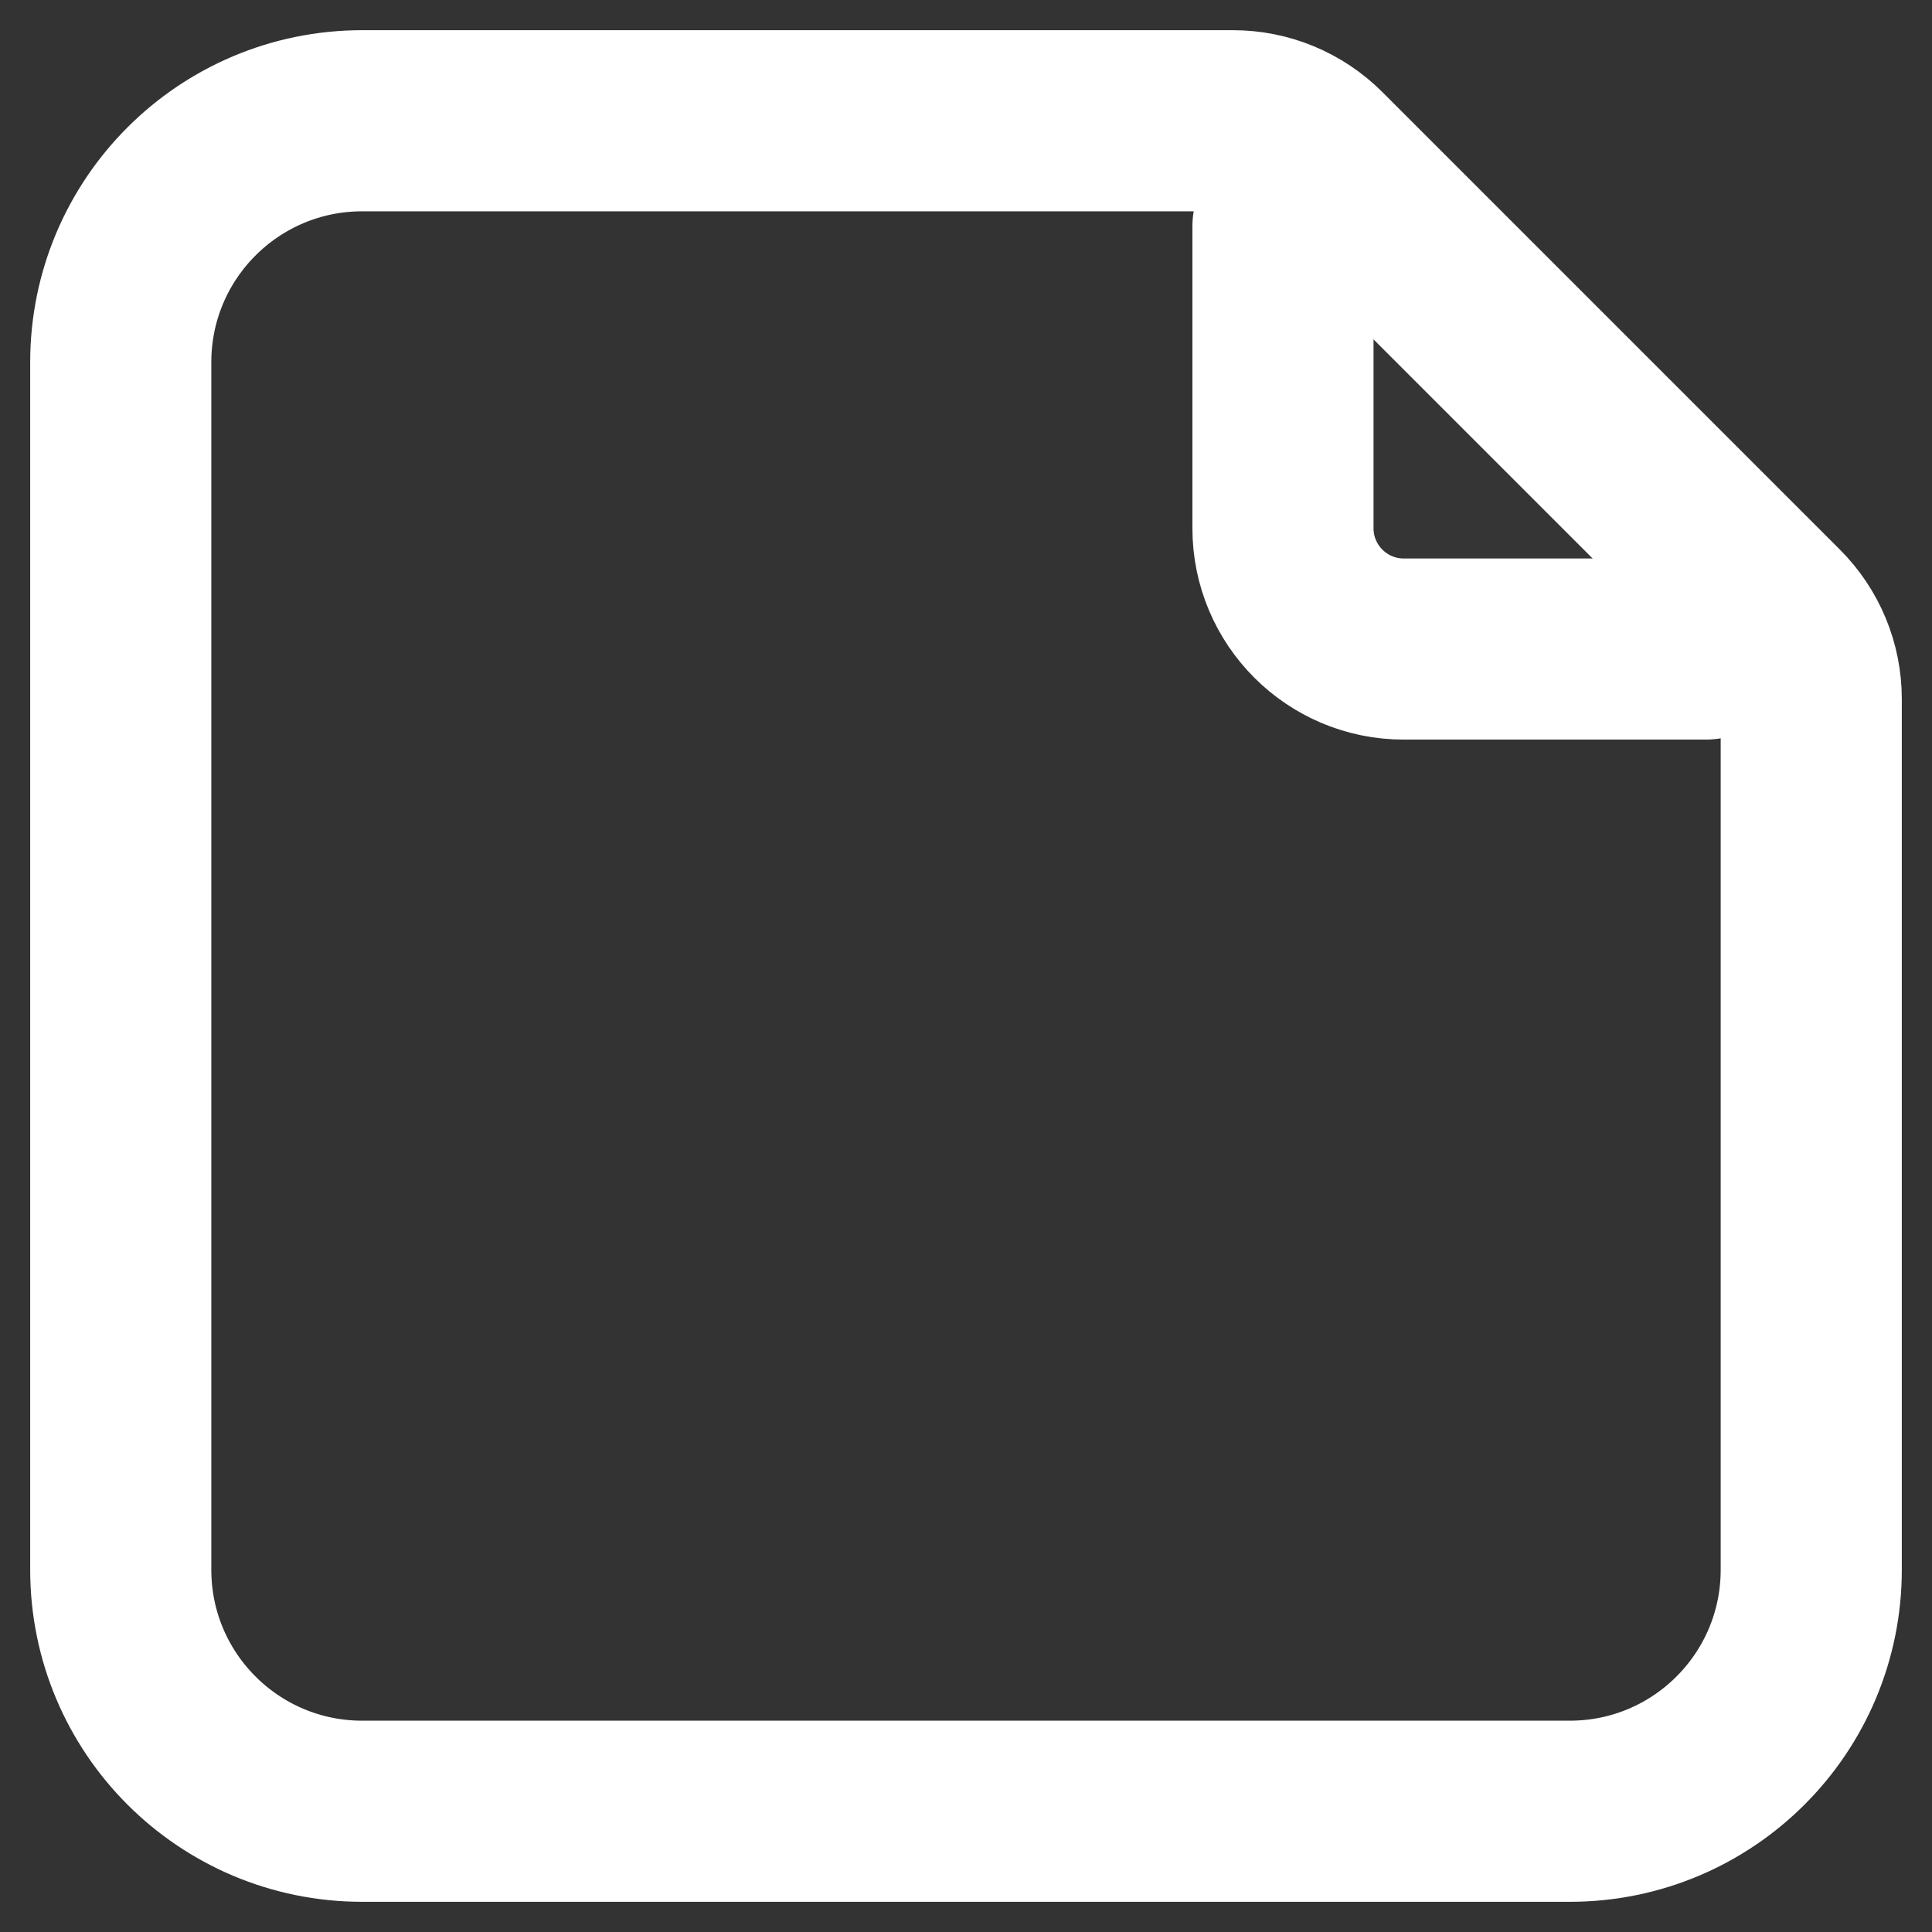 <svg width="16" height="16" viewBox="0 0 16 16" fill="none" xmlns="http://www.w3.org/2000/svg">
<rect x="0" y="0" width="16" height="16" fill="#333333" stroke="none"/>
<g>
<path fill-rule="evenodd" clip-rule="evenodd" d="M1 3C1 1.895 1.895 1 3 1H10.211C10.476 1 10.73 1.105 10.918 1.293L14.707 5.082C14.895 5.27 15 5.524 15 5.789V13C15 14.105 14.105 15 13 15H3C1.895 15 1 14.105 1 13V3Z" stroke="white" stroke-width="1.5" stroke-linecap="round" stroke-linejoin="round"/>
<path fill-rule="evenodd" clip-rule="evenodd" d="M10.625 1.875V4.375C10.625 4.927 11.073 5.375 11.625 5.375H14.125" fill="#D8D8D8" fill-opacity="0.01"/>
<path d="M10.625 1.875V4.375C10.625 4.927 11.073 5.375 11.625 5.375H14.125" stroke="white" stroke-width="1.5" stroke-linecap="round" stroke-linejoin="round"/>
</g>
</svg>
